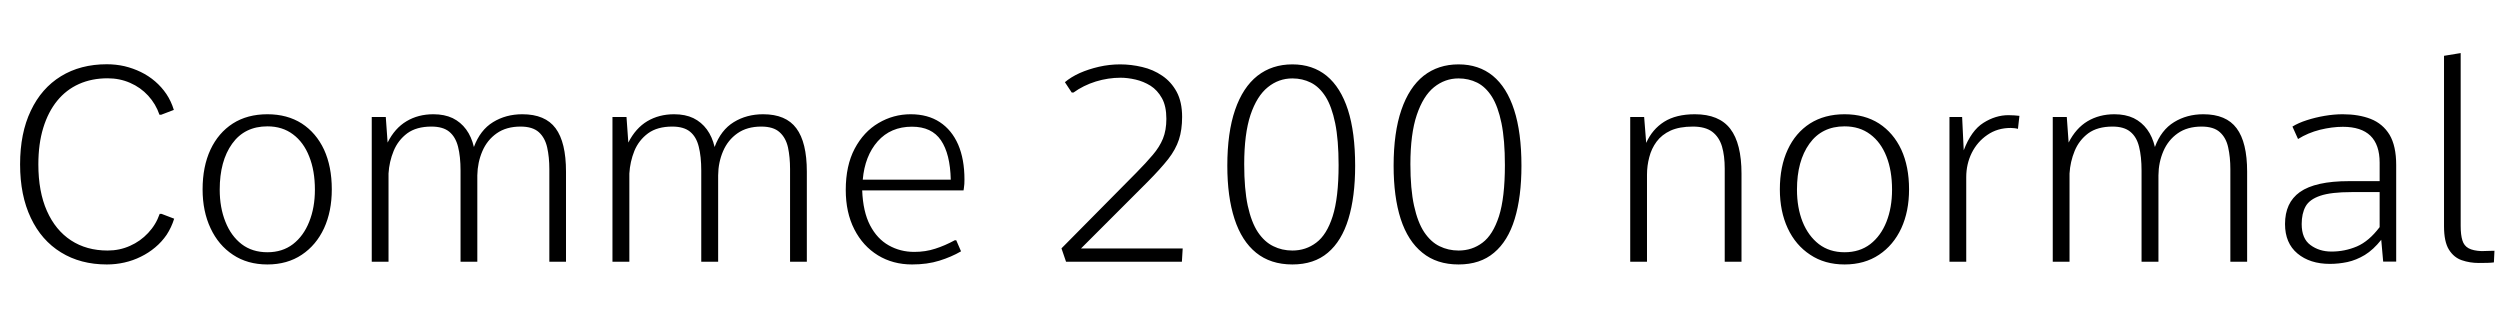 <svg xmlns="http://www.w3.org/2000/svg" xmlns:xlink="http://www.w3.org/1999/xlink" width="219.035" height="28.805"><path fill="black" d="M9.36 23.17L9.36 23.17Q7.05 23.17 5.34 22.11Q3.63 21.06 2.70 19.09Q1.76 17.12 1.76 14.40L1.76 14.40Q1.76 11.66 2.70 9.70Q3.63 7.73 5.34 6.68Q7.05 5.63 9.36 5.63L9.36 5.63Q10.16 5.63 10.91 5.80Q11.66 5.98 12.34 6.31Q13.02 6.64 13.59 7.13Q14.16 7.62 14.58 8.24Q15 8.87 15.23 9.63L15.23 9.63L14.13 10.05L13.97 10.05Q13.65 9.11 12.98 8.38Q12.32 7.66 11.40 7.26Q10.49 6.86 9.43 6.86L9.43 6.86Q8.04 6.86 6.92 7.36Q5.80 7.86 5.01 8.83Q4.22 9.80 3.79 11.20Q3.36 12.60 3.36 14.40L3.36 14.40Q3.36 16.79 4.11 18.48Q4.86 20.17 6.22 21.06Q7.58 21.95 9.43 21.95L9.43 21.95Q10.48 21.95 11.39 21.54Q12.30 21.14 12.98 20.41Q13.66 19.69 13.99 18.74L13.99 18.74L14.16 18.74L15.26 19.16Q15.02 19.93 14.60 20.57Q14.17 21.20 13.59 21.68Q13.02 22.16 12.34 22.49Q11.66 22.83 10.90 23.00Q10.15 23.17 9.36 23.17ZM23.43 23.17L23.43 23.17Q21.68 23.17 20.41 22.32Q19.14 21.48 18.45 20.00Q17.75 18.52 17.75 16.59L17.75 16.59Q17.75 14.59 18.44 13.11Q19.13 11.64 20.40 10.82Q21.67 10.01 23.43 10.01L23.43 10.01Q25.17 10.01 26.44 10.82Q27.70 11.64 28.39 13.11Q29.07 14.59 29.07 16.59L29.07 16.59Q29.07 18.52 28.39 20.00Q27.70 21.48 26.44 22.32Q25.17 23.17 23.43 23.17ZM23.43 22.10L23.43 22.10Q24.74 22.10 25.67 21.39Q26.60 20.67 27.09 19.43Q27.59 18.19 27.59 16.62L27.59 16.62Q27.59 14.95 27.09 13.71Q26.60 12.46 25.67 11.77Q24.74 11.07 23.43 11.07L23.43 11.07Q21.43 11.07 20.34 12.59Q19.25 14.11 19.25 16.61L19.25 16.61Q19.25 18.19 19.75 19.43Q20.24 20.67 21.17 21.39Q22.10 22.10 23.43 22.10ZM34.04 22.93L32.57 22.93L32.57 10.25L33.80 10.25L33.96 12.49Q34.59 11.23 35.62 10.62Q36.64 10.01 37.97 10.01L37.97 10.01Q38.94 10.01 39.66 10.35Q40.37 10.70 40.84 11.34Q41.31 11.98 41.52 12.88L41.52 12.88Q42.07 11.39 43.20 10.70Q44.32 10.01 45.76 10.01L45.76 10.01Q47.77 10.01 48.68 11.24Q49.59 12.47 49.59 15.04L49.59 15.04L49.59 22.93L48.13 22.93L48.13 14.81Q48.13 13.77 47.94 12.92Q47.75 12.07 47.21 11.58Q46.66 11.09 45.61 11.09L45.61 11.09Q44.36 11.09 43.52 11.68Q42.68 12.27 42.26 13.25Q41.84 14.23 41.82 15.36L41.82 15.36L41.82 22.93L40.35 22.93L40.35 14.95Q40.35 13.71 40.13 12.85Q39.91 11.99 39.36 11.54Q38.81 11.09 37.80 11.09L37.80 11.09Q36.49 11.09 35.68 11.68Q34.88 12.28 34.49 13.22Q34.10 14.17 34.04 15.20L34.04 15.20L34.04 22.93ZM55.14 22.93L53.66 22.93L53.66 10.25L54.89 10.25L55.05 12.49Q55.69 11.23 56.71 10.62Q57.74 10.01 59.06 10.01L59.06 10.01Q60.04 10.01 60.75 10.35Q61.46 10.70 61.93 11.34Q62.40 11.98 62.61 12.88L62.61 12.88Q63.16 11.39 64.29 10.70Q65.41 10.01 66.86 10.01L66.86 10.01Q68.86 10.01 69.77 11.24Q70.69 12.47 70.69 15.04L70.69 15.04L70.69 22.93L69.22 22.93L69.22 14.81Q69.22 13.77 69.04 12.92Q68.85 12.07 68.30 11.58Q67.76 11.09 66.70 11.09L66.70 11.09Q65.45 11.09 64.61 11.68Q63.77 12.27 63.35 13.25Q62.93 14.23 62.92 15.36L62.92 15.36L62.92 22.93L61.44 22.93L61.44 14.95Q61.44 13.71 61.22 12.85Q61.01 11.99 60.46 11.54Q59.91 11.09 58.90 11.09L58.90 11.09Q57.59 11.09 56.78 11.68Q55.97 12.28 55.58 13.22Q55.20 14.17 55.14 15.20L55.14 15.20L55.14 22.93ZM79.91 23.17L79.91 23.17Q78.23 23.17 76.92 22.37Q75.60 21.56 74.85 20.09Q74.10 18.62 74.10 16.64L74.10 16.64Q74.10 14.51 74.88 13.03Q75.67 11.54 76.97 10.78Q78.27 10.01 79.79 10.01L79.79 10.01Q81.29 10.01 82.34 10.70Q83.39 11.39 83.95 12.67Q84.50 13.95 84.50 15.73L84.50 15.73Q84.50 15.91 84.49 16.12Q84.47 16.32 84.45 16.48Q84.43 16.64 84.42 16.68L84.42 16.68L75.54 16.68Q75.61 18.55 76.23 19.74Q76.85 20.93 77.87 21.50Q78.88 22.07 80.10 22.07L80.10 22.07Q81.09 22.07 81.94 21.79Q82.79 21.52 83.65 21.05L83.65 21.05L83.78 21.05L84.20 22.02Q83.36 22.51 82.30 22.84Q81.25 23.17 79.91 23.17ZM75.59 15.74L75.59 15.74L83.30 15.74Q83.25 13.48 82.44 12.29Q81.63 11.10 79.90 11.10L79.90 11.10Q78.04 11.10 76.90 12.38Q75.77 13.66 75.59 15.74ZM103.55 22.93L93.40 22.93L93 21.76L99.55 15.14Q100.42 14.26 101.00 13.57Q101.59 12.88 101.89 12.15Q102.19 11.41 102.19 10.41L102.19 10.41Q102.19 9.30 101.80 8.60Q101.41 7.90 100.80 7.51Q100.18 7.13 99.49 6.97Q98.79 6.81 98.18 6.81L98.18 6.81Q97.09 6.81 96.01 7.14Q94.92 7.48 94.05 8.11L94.05 8.11L93.90 8.11L93.30 7.20Q93.83 6.75 94.60 6.40Q95.37 6.06 96.28 5.85Q97.20 5.64 98.14 5.64L98.14 5.64Q99.11 5.64 100.07 5.87Q101.03 6.09 101.82 6.63Q102.61 7.16 103.09 8.04Q103.57 8.93 103.57 10.24L103.57 10.24Q103.57 11.38 103.29 12.23Q103.01 13.09 102.35 13.94Q101.68 14.79 100.55 15.93L100.55 15.93L94.71 21.77L103.62 21.77L103.55 22.93ZM113.23 23.17L113.23 23.17Q111.32 23.17 110.05 22.14Q108.79 21.12 108.16 19.18Q107.53 17.25 107.53 14.52L107.53 14.52Q107.53 11.61 108.21 9.63Q108.89 7.65 110.17 6.64Q111.45 5.64 113.23 5.64L113.23 5.64Q115.00 5.64 116.23 6.64Q117.46 7.65 118.10 9.63Q118.73 11.60 118.73 14.52L118.73 14.52Q118.73 17.25 118.14 19.18Q117.55 21.12 116.34 22.14Q115.13 23.17 113.23 23.17ZM113.23 21.95L113.23 21.95Q114.41 21.95 115.32 21.26Q116.24 20.58 116.76 18.95Q117.28 17.32 117.28 14.46L117.28 14.46Q117.28 12.26 116.98 10.79Q116.68 9.33 116.14 8.47Q115.59 7.61 114.85 7.24Q114.11 6.87 113.23 6.87L113.23 6.87Q112.03 6.87 111.08 7.64Q110.12 8.41 109.56 10.07Q109.01 11.73 109.01 14.39L109.01 14.39Q109.01 16.56 109.32 18.02Q109.64 19.48 110.21 20.34Q110.79 21.20 111.56 21.57Q112.32 21.95 113.23 21.95ZM127.79 23.17L127.79 23.17Q125.88 23.17 124.62 22.14Q123.35 21.12 122.72 19.18Q122.10 17.25 122.10 14.52L122.10 14.52Q122.10 11.61 122.78 9.63Q123.46 7.65 124.73 6.64Q126.01 5.64 127.79 5.64L127.79 5.64Q129.56 5.64 130.79 6.64Q132.02 7.65 132.66 9.63Q133.30 11.60 133.30 14.52L133.30 14.52Q133.30 17.25 132.71 19.18Q132.12 21.12 130.90 22.14Q129.69 23.17 127.79 23.17ZM127.79 21.95L127.79 21.95Q128.98 21.95 129.89 21.26Q130.80 20.58 131.33 18.95Q131.85 17.32 131.85 14.46L131.85 14.46Q131.85 12.26 131.55 10.79Q131.25 9.33 130.71 8.47Q130.16 7.61 129.42 7.24Q128.67 6.87 127.79 6.87L127.79 6.87Q126.60 6.87 125.64 7.64Q124.69 8.41 124.13 10.07Q123.57 11.73 123.57 14.39L123.57 14.39Q123.57 16.56 123.89 18.02Q124.21 19.48 124.78 20.34Q125.36 21.20 126.12 21.57Q126.89 21.95 127.79 21.95ZM144.30 22.93L142.83 22.93L142.83 10.25L144.05 10.25L144.23 12.52Q144.76 11.33 145.80 10.67Q146.85 10.01 148.49 10.01L148.49 10.01Q150.62 10.01 151.60 11.29Q152.58 12.57 152.58 15.22L152.58 15.22L152.58 22.93L151.11 22.93L151.11 14.78Q151.11 13.65 150.87 12.83Q150.62 12 150.01 11.54Q149.40 11.09 148.32 11.09L148.32 11.09Q147.15 11.09 146.37 11.44Q145.59 11.80 145.14 12.41Q144.69 13.02 144.50 13.77Q144.30 14.52 144.30 15.30L144.30 15.30L144.30 22.93ZM161.61 23.17L161.61 23.17Q159.87 23.17 158.60 22.32Q157.32 21.48 156.63 20.00Q155.94 18.52 155.94 16.59L155.94 16.59Q155.94 14.59 156.63 13.11Q157.31 11.64 158.58 10.82Q159.86 10.01 161.61 10.01L161.61 10.01Q163.36 10.01 164.63 10.82Q165.89 11.64 166.58 13.11Q167.26 14.59 167.26 16.59L167.26 16.59Q167.26 18.52 166.58 20.00Q165.89 21.48 164.63 22.32Q163.36 23.17 161.61 23.17ZM161.61 22.10L161.61 22.10Q162.93 22.10 163.86 21.39Q164.79 20.67 165.28 19.43Q165.77 18.19 165.77 16.62L165.77 16.62Q165.77 14.95 165.28 13.71Q164.79 12.46 163.86 11.77Q162.93 11.07 161.61 11.07L161.61 11.07Q159.62 11.07 158.53 12.59Q157.44 14.11 157.44 16.61L157.44 16.61Q157.44 18.19 157.93 19.43Q158.43 20.67 159.36 21.39Q160.29 22.10 161.61 22.10ZM172.27 22.93L170.80 22.93L170.80 10.25L171.91 10.25L172.05 13.17Q172.71 11.43 173.78 10.76Q174.84 10.09 175.97 10.09L175.97 10.09Q176.25 10.09 176.50 10.11Q176.74 10.13 176.93 10.15L176.93 10.15L176.80 11.29Q176.66 11.25 176.48 11.23Q176.31 11.21 176.16 11.21L176.16 11.21Q175.00 11.21 174.12 11.82Q173.24 12.42 172.75 13.40Q172.27 14.38 172.27 15.52L172.27 15.52L172.27 22.93ZM181.32 22.93L179.85 22.93L179.85 10.25L181.08 10.25L181.24 12.49Q181.88 11.23 182.90 10.62Q183.93 10.01 185.25 10.01L185.25 10.01Q186.22 10.01 186.94 10.35Q187.65 10.70 188.12 11.34Q188.59 11.98 188.80 12.88L188.80 12.88Q189.35 11.39 190.48 10.70Q191.60 10.01 193.04 10.01L193.04 10.01Q195.05 10.01 195.96 11.24Q196.88 12.47 196.88 15.04L196.88 15.04L196.88 22.93L195.41 22.93L195.41 14.81Q195.41 13.77 195.22 12.92Q195.04 12.07 194.49 11.58Q193.95 11.09 192.89 11.09L192.89 11.09Q191.64 11.09 190.80 11.68Q189.96 12.27 189.54 13.25Q189.12 14.23 189.11 15.36L189.11 15.36L189.11 22.93L187.63 22.93L187.63 14.95Q187.63 13.71 187.41 12.85Q187.20 11.99 186.64 11.54Q186.09 11.09 185.09 11.09L185.09 11.09Q183.77 11.09 182.96 11.68Q182.16 12.28 181.77 13.22Q181.38 14.17 181.32 15.20L181.32 15.20L181.32 22.93ZM204.13 23.12L204.13 23.12Q202.38 23.12 201.29 22.21Q200.20 21.30 200.20 19.63L200.20 19.63Q200.20 18.70 200.52 18Q200.84 17.30 201.51 16.82Q202.18 16.35 203.25 16.11Q204.32 15.87 205.82 15.87L205.82 15.87L208.49 15.87L208.49 14.25Q208.49 12.68 207.68 11.89Q206.87 11.11 205.27 11.11L205.27 11.11Q204.32 11.11 203.26 11.37Q202.20 11.64 201.34 12.18L201.34 12.18L200.85 11.09Q201.36 10.77 202.11 10.53Q202.85 10.29 203.67 10.15Q204.49 10.01 205.25 10.01L205.25 10.01Q206.66 10.01 207.71 10.42Q208.77 10.84 209.36 11.81Q209.94 12.79 209.94 14.45L209.94 14.45L209.94 22.92L208.80 22.92L208.63 21.01Q207.94 21.88 207.19 22.34Q206.44 22.79 205.66 22.96Q204.89 23.12 204.13 23.12ZM204.27 22.04L204.27 22.04Q205.44 22.04 206.50 21.59Q207.55 21.14 208.49 19.90L208.49 19.90L208.49 16.83L206.04 16.83Q204.23 16.83 203.29 17.15Q202.34 17.47 202.00 18.09Q201.66 18.71 201.66 19.63L201.66 19.63Q201.66 20.91 202.43 21.47Q203.20 22.04 204.27 22.04ZM217.17 23.04L217.17 23.04Q216.39 23.04 215.69 22.80Q214.99 22.56 214.56 21.87Q214.13 21.18 214.13 19.82L214.13 19.82L214.13 4.89L215.59 4.65L215.59 19.80Q215.59 20.59 215.74 21.06Q215.88 21.53 216.28 21.75Q216.68 21.97 217.42 22.00L217.42 22.00Q217.78 22.00 218.10 21.98Q218.43 21.97 218.55 21.97L218.55 21.97L218.50 22.99Q218.30 23.02 217.95 23.03Q217.59 23.04 217.17 23.04Z"/></svg>